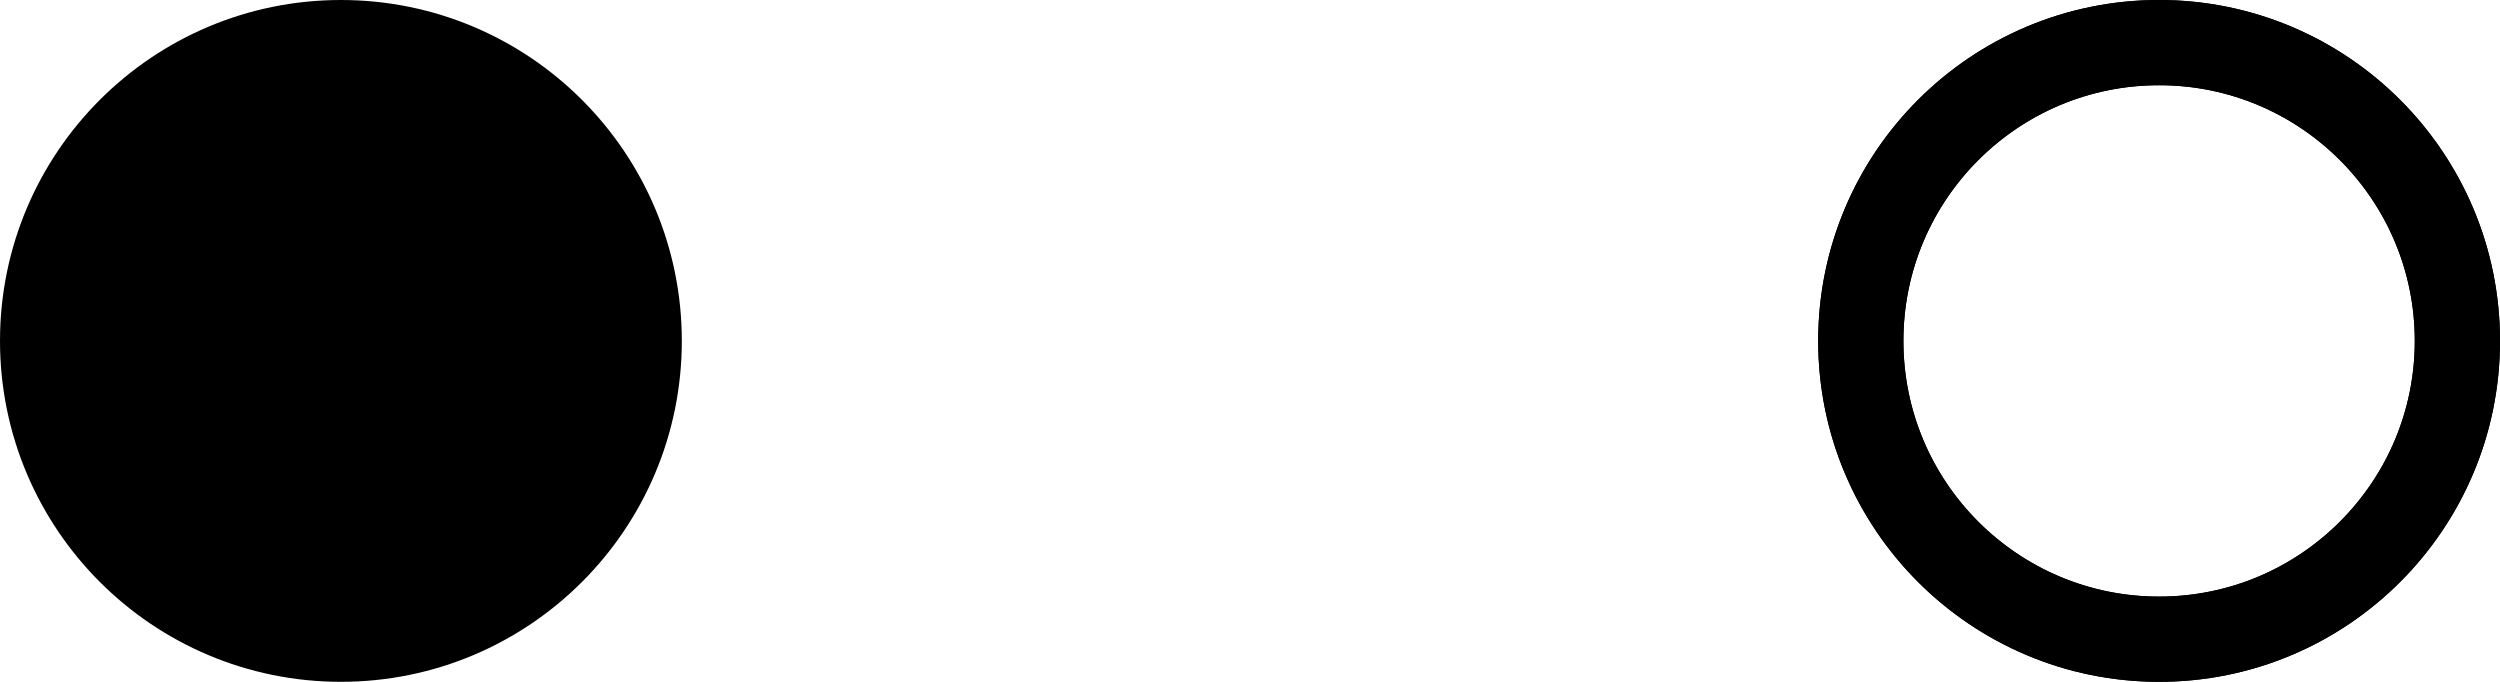 <svg width="22" height="6" viewBox="0 0 22 6" fill="none" xmlns="http://www.w3.org/2000/svg">
<circle cx="3" cy="3" r="2.625" fill="black" stroke="black" stroke-width="0.75"/>
<circle cx="19" cy="3" r="2.625" stroke="black" stroke-width="0.75"/>
<circle cx="19" cy="3" r="2.625" stroke="black" stroke-width="0.75"/>
</svg>
